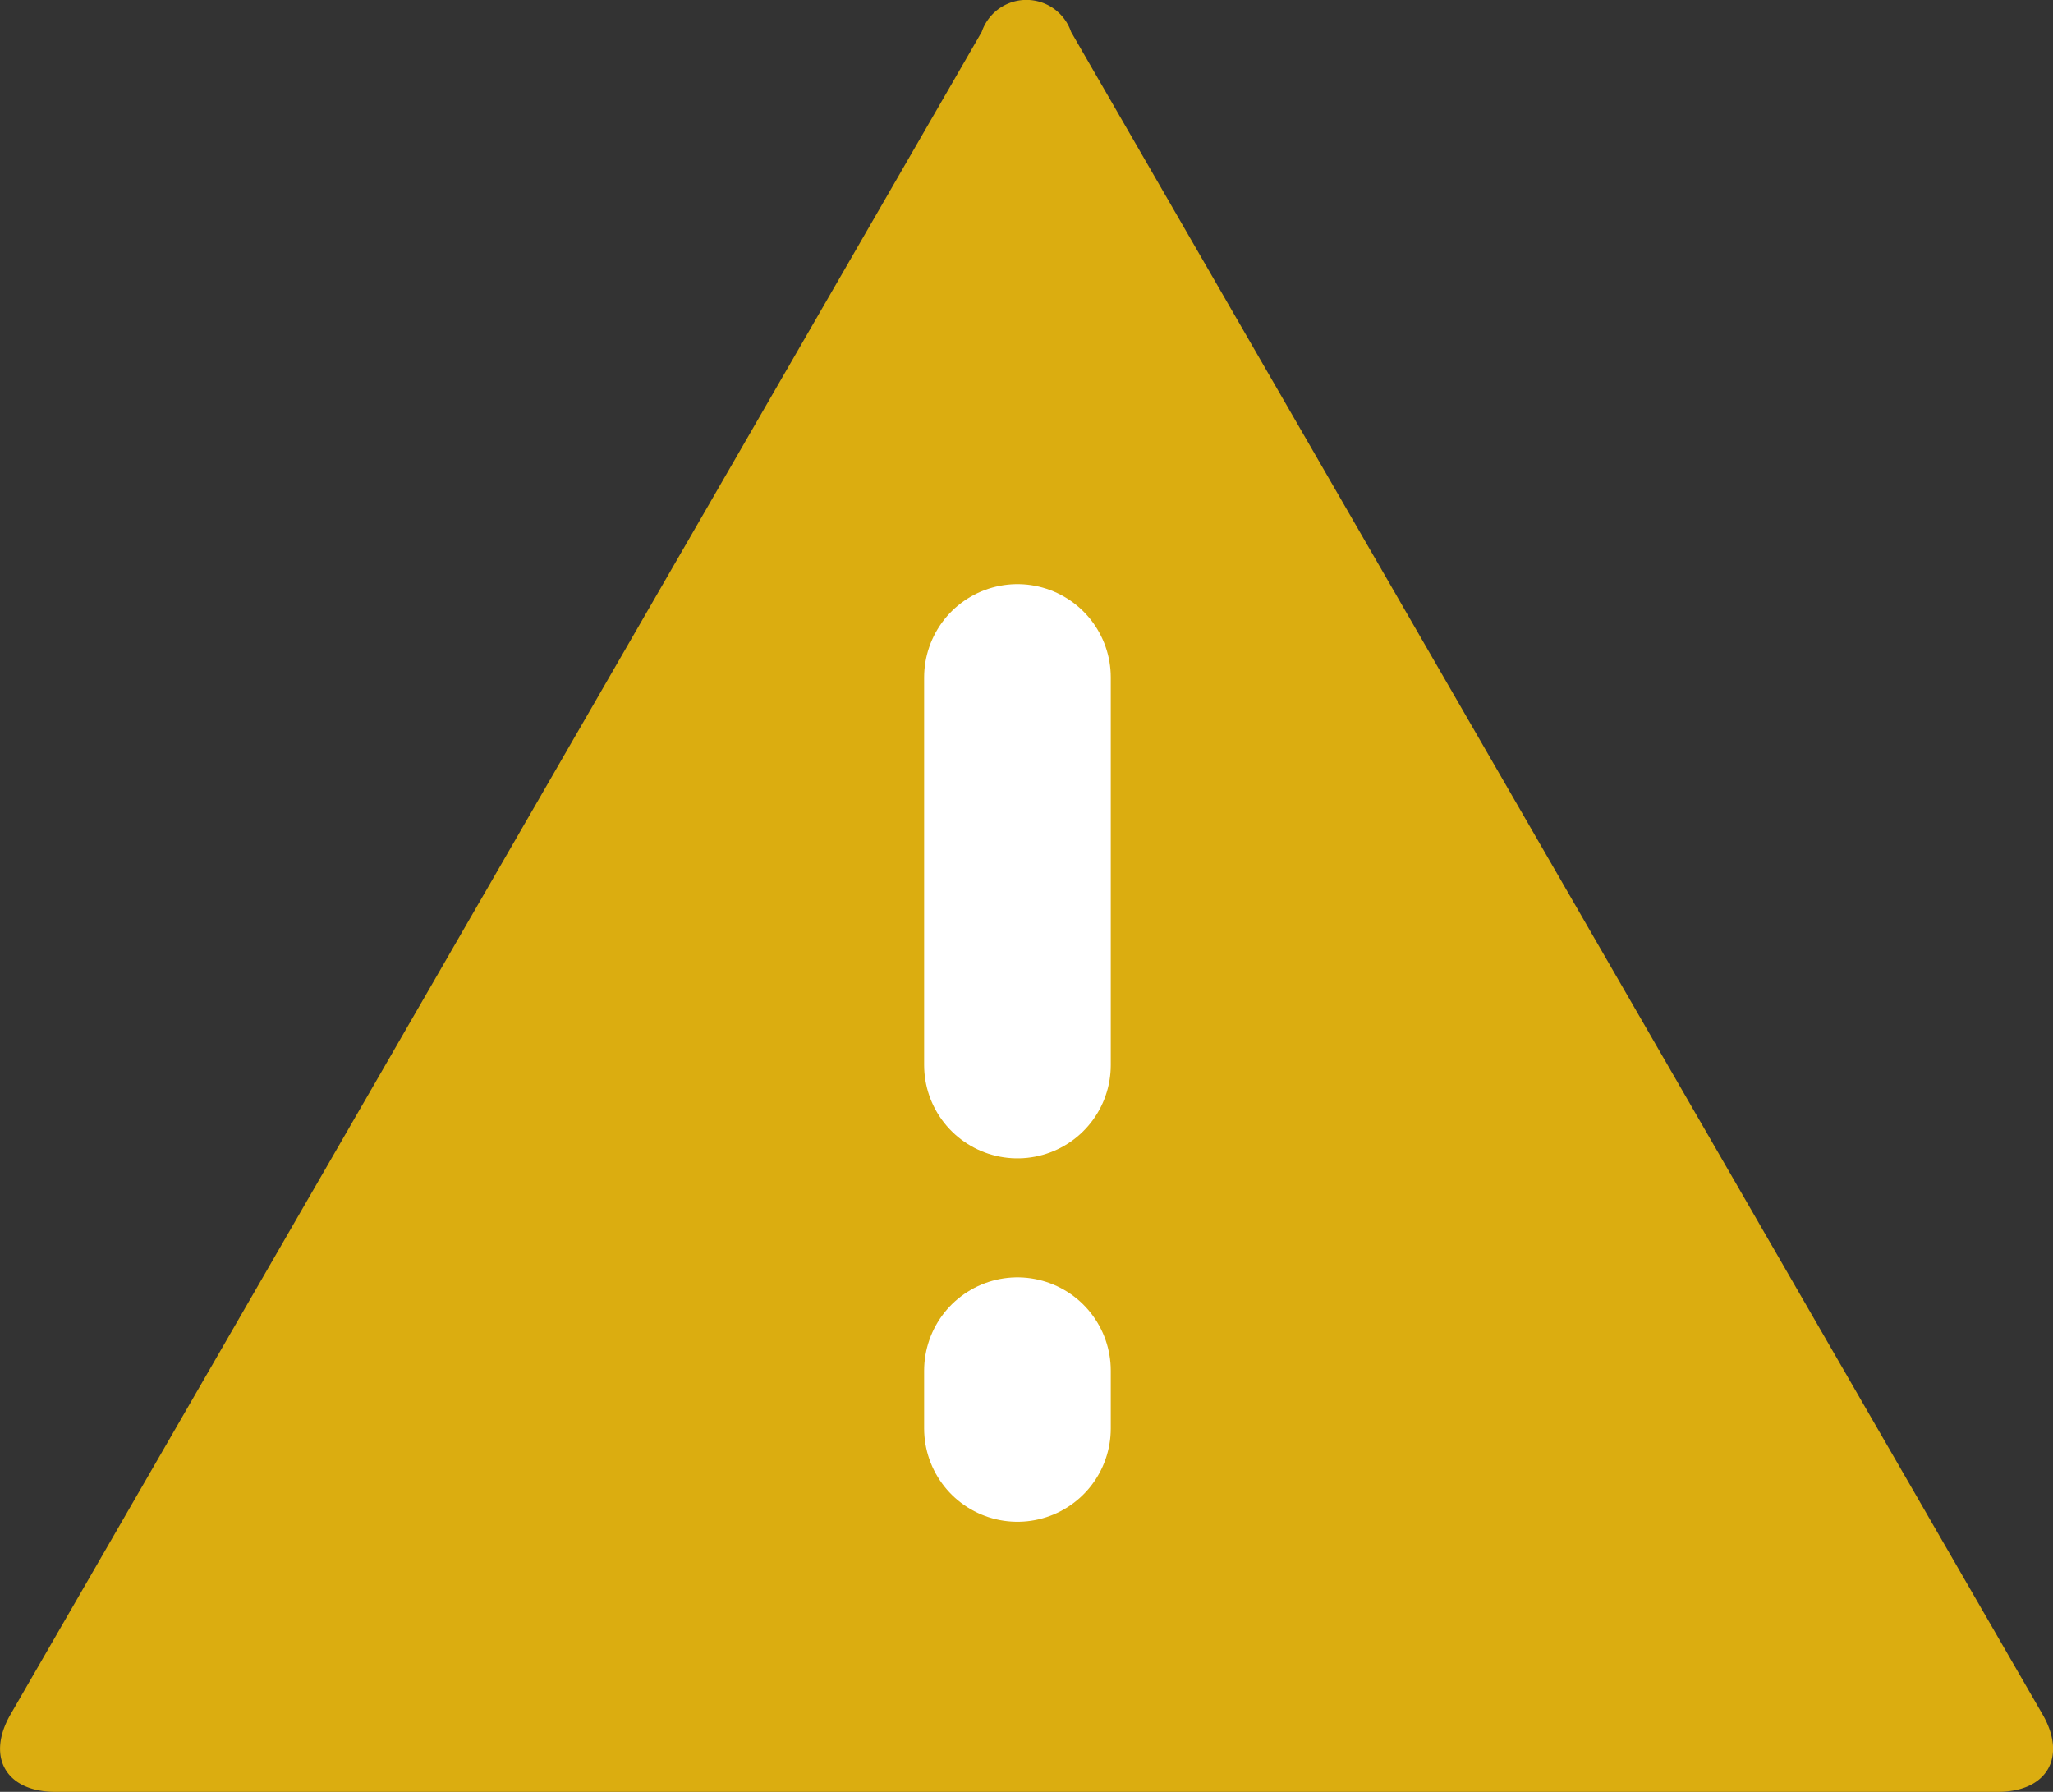 <svg xmlns="http://www.w3.org/2000/svg" width="22" height="19.2" viewBox="0 0 22 19.2"><rect x="0" y="0" width="22" height="19.2" fill="#333333" stroke="none"/><g transform="translate(0 0)"><g transform="translate(0)"><path d="M205.4,32.554a.506.506,0,0,0-.958,0L194.035,50.582c-.263.456-.048.83.479.83h20.817c.527,0,.743-.373.479-.83L205.4,32.554a.506.506,0,0,0-.958,0L194.035,50.582c-.263.456-.048.83.479.83h20.817c.527,0,.743-.373.479-.83Z" transform="translate(-193.922 -32.212)" fill="#dbad10"/><line y2="4.153" transform="translate(10.903 7.259)" fill="none" stroke="#fff" stroke-linecap="round" stroke-width="2"/><path d="M0,0V.619" transform="translate(10.903 14.687)" fill="none" stroke="#fff" stroke-linecap="round" stroke-width="2"/></g></g></svg>